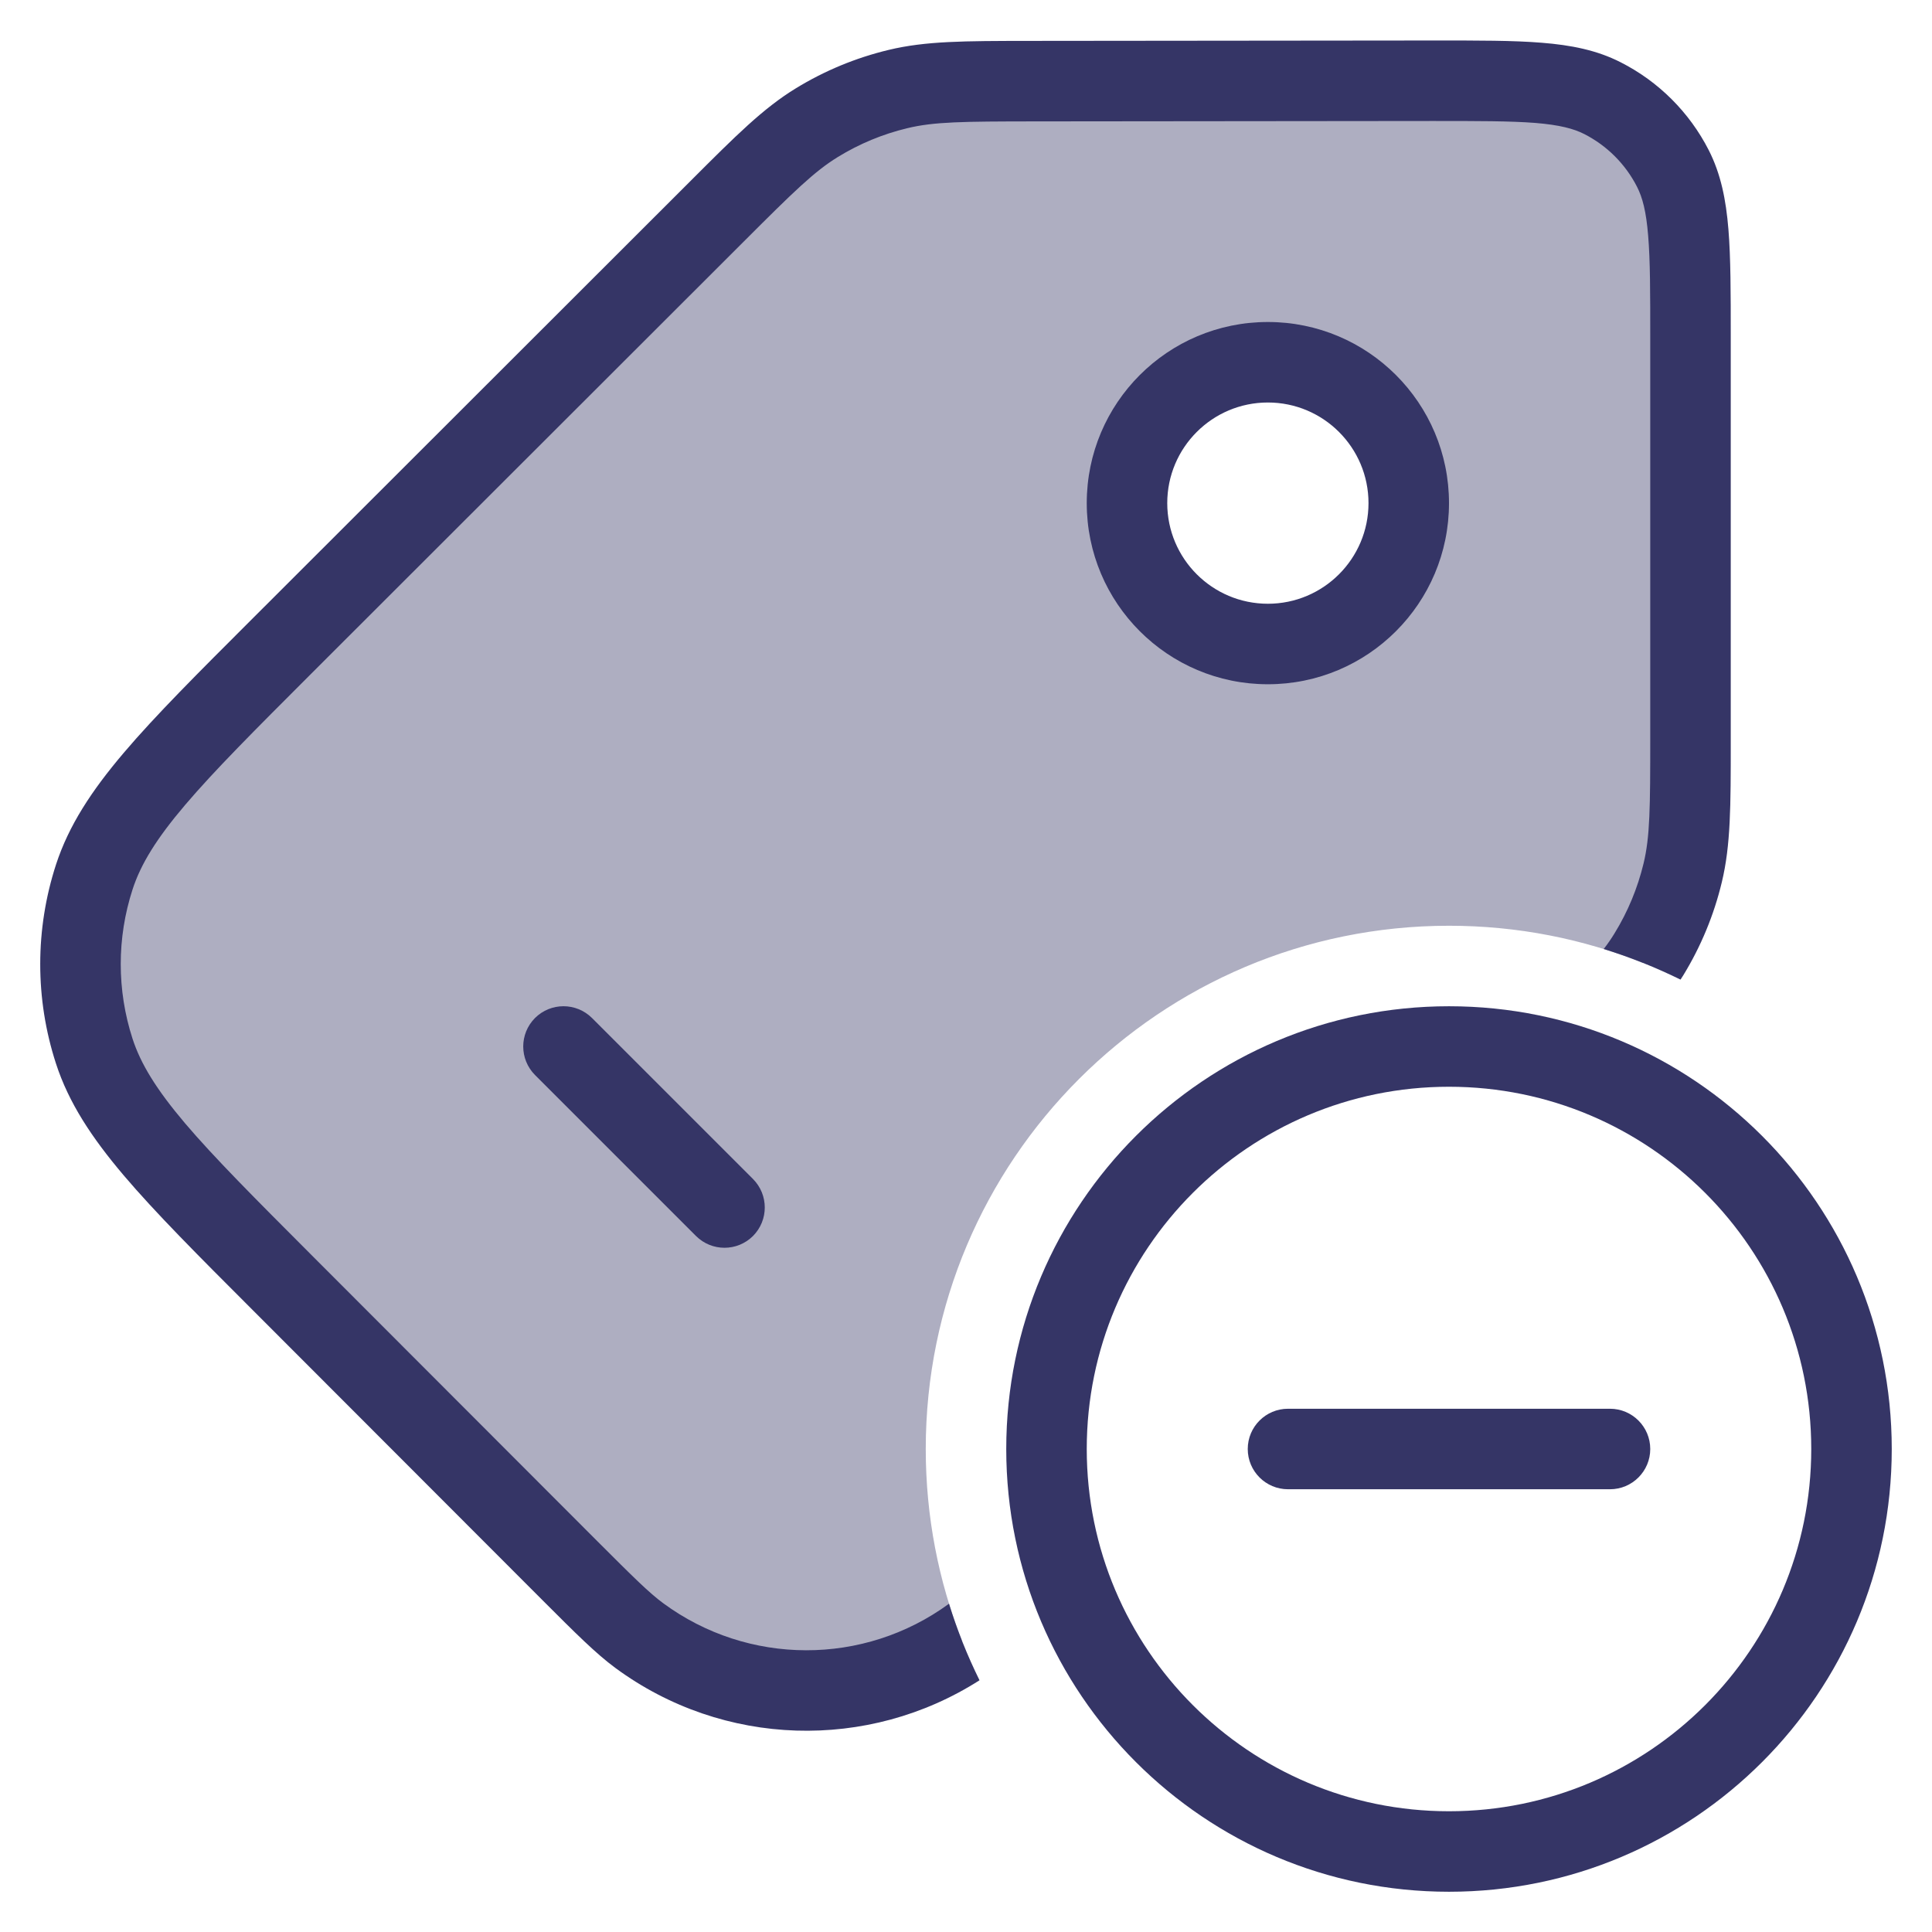 <svg width="24" height="24" viewBox="0 0 24 24" fill="none" xmlns="http://www.w3.org/2000/svg">
<g clip-path="url(#clip0_9001_291392)">
<path opacity="0.4" fill-rule="evenodd" clip-rule="evenodd" d="M11.948 20.376C11.659 19.64 11.5 18.838 11.5 18C11.5 14.41 14.41 11.5 18 11.5C18.853 11.5 19.667 11.664 20.413 11.963C20.438 11.927 20.461 11.891 20.484 11.855C20.676 11.541 20.817 11.2 20.903 10.842C21 10.439 21 10.011 21 9.155L21 4.203C21 3.082 21 2.521 20.782 2.093C20.59 1.717 20.283 1.411 19.907 1.219C19.479 1.001 18.918 1.002 17.797 1.003L12.839 1.008C11.985 1.009 11.558 1.009 11.156 1.106C10.799 1.192 10.459 1.333 10.146 1.524C9.793 1.74 9.491 2.042 8.887 2.646L3.512 8.017C2.125 9.402 1.432 10.095 1.172 10.894C0.943 11.597 0.942 12.354 1.171 13.057C1.43 13.856 2.123 14.549 3.508 15.936L6.058 18.488C7.443 19.875 8.136 20.568 8.935 20.828C9.638 21.057 10.395 21.058 11.098 20.829C11.383 20.737 11.654 20.59 11.948 20.376ZM15.75 8C14.784 8 14 7.216 14 6.25C14 5.283 14.784 4.5 15.75 4.5C16.717 4.5 17.5 5.283 17.5 6.25C17.5 7.216 16.717 8 15.75 8Z" fill="#353566"/>
<path d="M17.797 1.503C18.366 1.503 18.763 1.503 19.071 1.527C19.374 1.552 19.548 1.598 19.68 1.665C19.962 1.809 20.192 2.038 20.336 2.321C20.403 2.452 20.45 2.626 20.474 2.929C20.5 3.238 20.5 3.634 20.5 4.203L20.5 9.155C20.5 10.035 20.497 10.394 20.417 10.726C20.343 11.032 20.222 11.325 20.057 11.593C20.017 11.659 19.973 11.723 19.922 11.789C20.252 11.891 20.571 12.019 20.876 12.169C20.888 12.152 20.899 12.134 20.91 12.116C21.129 11.758 21.291 11.368 21.389 10.959C21.5 10.498 21.5 10.014 21.5 9.221L21.5 4.182C21.5 3.639 21.5 3.202 21.471 2.848C21.441 2.483 21.378 2.163 21.227 1.866C20.987 1.396 20.604 1.013 20.133 0.774C19.837 0.623 19.517 0.56 19.152 0.531C18.798 0.502 18.36 0.503 17.818 0.503L12.772 0.508C11.982 0.509 11.499 0.509 11.039 0.62C10.631 0.718 10.242 0.879 9.885 1.098C9.481 1.345 9.14 1.686 8.581 2.245L3.142 7.679C2.462 8.358 1.93 8.889 1.538 9.351C1.139 9.821 0.855 10.252 0.696 10.739C0.435 11.542 0.434 12.408 0.695 13.211C0.853 13.698 1.137 14.129 1.536 14.6C1.928 15.062 2.459 15.594 3.138 16.273L6.749 19.888C7.156 20.295 7.402 20.541 7.646 20.721C8.984 21.706 10.783 21.757 12.168 20.873C12.018 20.569 11.89 20.251 11.789 19.922C10.732 20.695 9.294 20.693 8.239 19.916C8.064 19.787 7.875 19.6 7.419 19.144L3.862 15.583C3.163 14.883 2.661 14.38 2.298 13.953C1.94 13.53 1.747 13.214 1.646 12.902C1.451 12.3 1.451 11.651 1.647 11.048C1.748 10.737 1.941 10.421 2.3 9.999C2.663 9.572 3.166 9.069 3.865 8.37L9.24 3C9.861 2.379 10.117 2.129 10.407 1.951C10.675 1.786 10.967 1.665 11.273 1.592C11.604 1.512 11.962 1.509 12.84 1.508L17.797 1.503Z" fill="#353566"/>
<path fill-rule="evenodd" clip-rule="evenodd" d="M15.75 4C14.507 4 13.5 5.007 13.5 6.25C13.5 7.493 14.507 8.5 15.75 8.5C16.993 8.5 18 7.493 18 6.25C18 5.007 16.993 4 15.75 4ZM14.5 6.25C14.5 5.56 15.06 5 15.75 5C16.44 5 17 5.56 17 6.25C17 6.94 16.44 7.5 15.75 7.5C15.06 7.5 14.5 6.94 14.5 6.25Z" fill="#353566"/>
<path d="M7.354 12.646C7.158 12.451 6.842 12.451 6.646 12.646C6.451 12.842 6.451 13.158 6.646 13.354L8.646 15.354C8.842 15.549 9.158 15.549 9.354 15.354C9.549 15.158 9.549 14.842 9.354 14.646L7.354 12.646Z" fill="#353566"/>
<path d="M20 18.5C20.276 18.5 20.5 18.276 20.5 18C20.5 17.724 20.276 17.5 20 17.5H16C15.724 17.5 15.5 17.724 15.5 18C15.5 18.276 15.724 18.5 16 18.5H20Z" fill="#353566"/>
<path fill-rule="evenodd" clip-rule="evenodd" d="M12.5 18C12.5 14.962 14.962 12.5 18 12.5C21.038 12.5 23.5 14.962 23.5 18C23.5 21.038 21.038 23.5 18 23.5C14.962 23.5 12.5 21.038 12.5 18ZM18 13.5C15.515 13.5 13.5 15.515 13.5 18C13.5 20.485 15.515 22.5 18 22.5C20.485 22.5 22.5 20.485 22.5 18C22.5 15.515 20.485 13.5 18 13.5Z" fill="#353566"/>
</g>
<defs>
<clipPath id="clip0_9001_291392">
<rect width="24" height="24" fill="white"/>
</clipPath>
</defs>
</svg>
